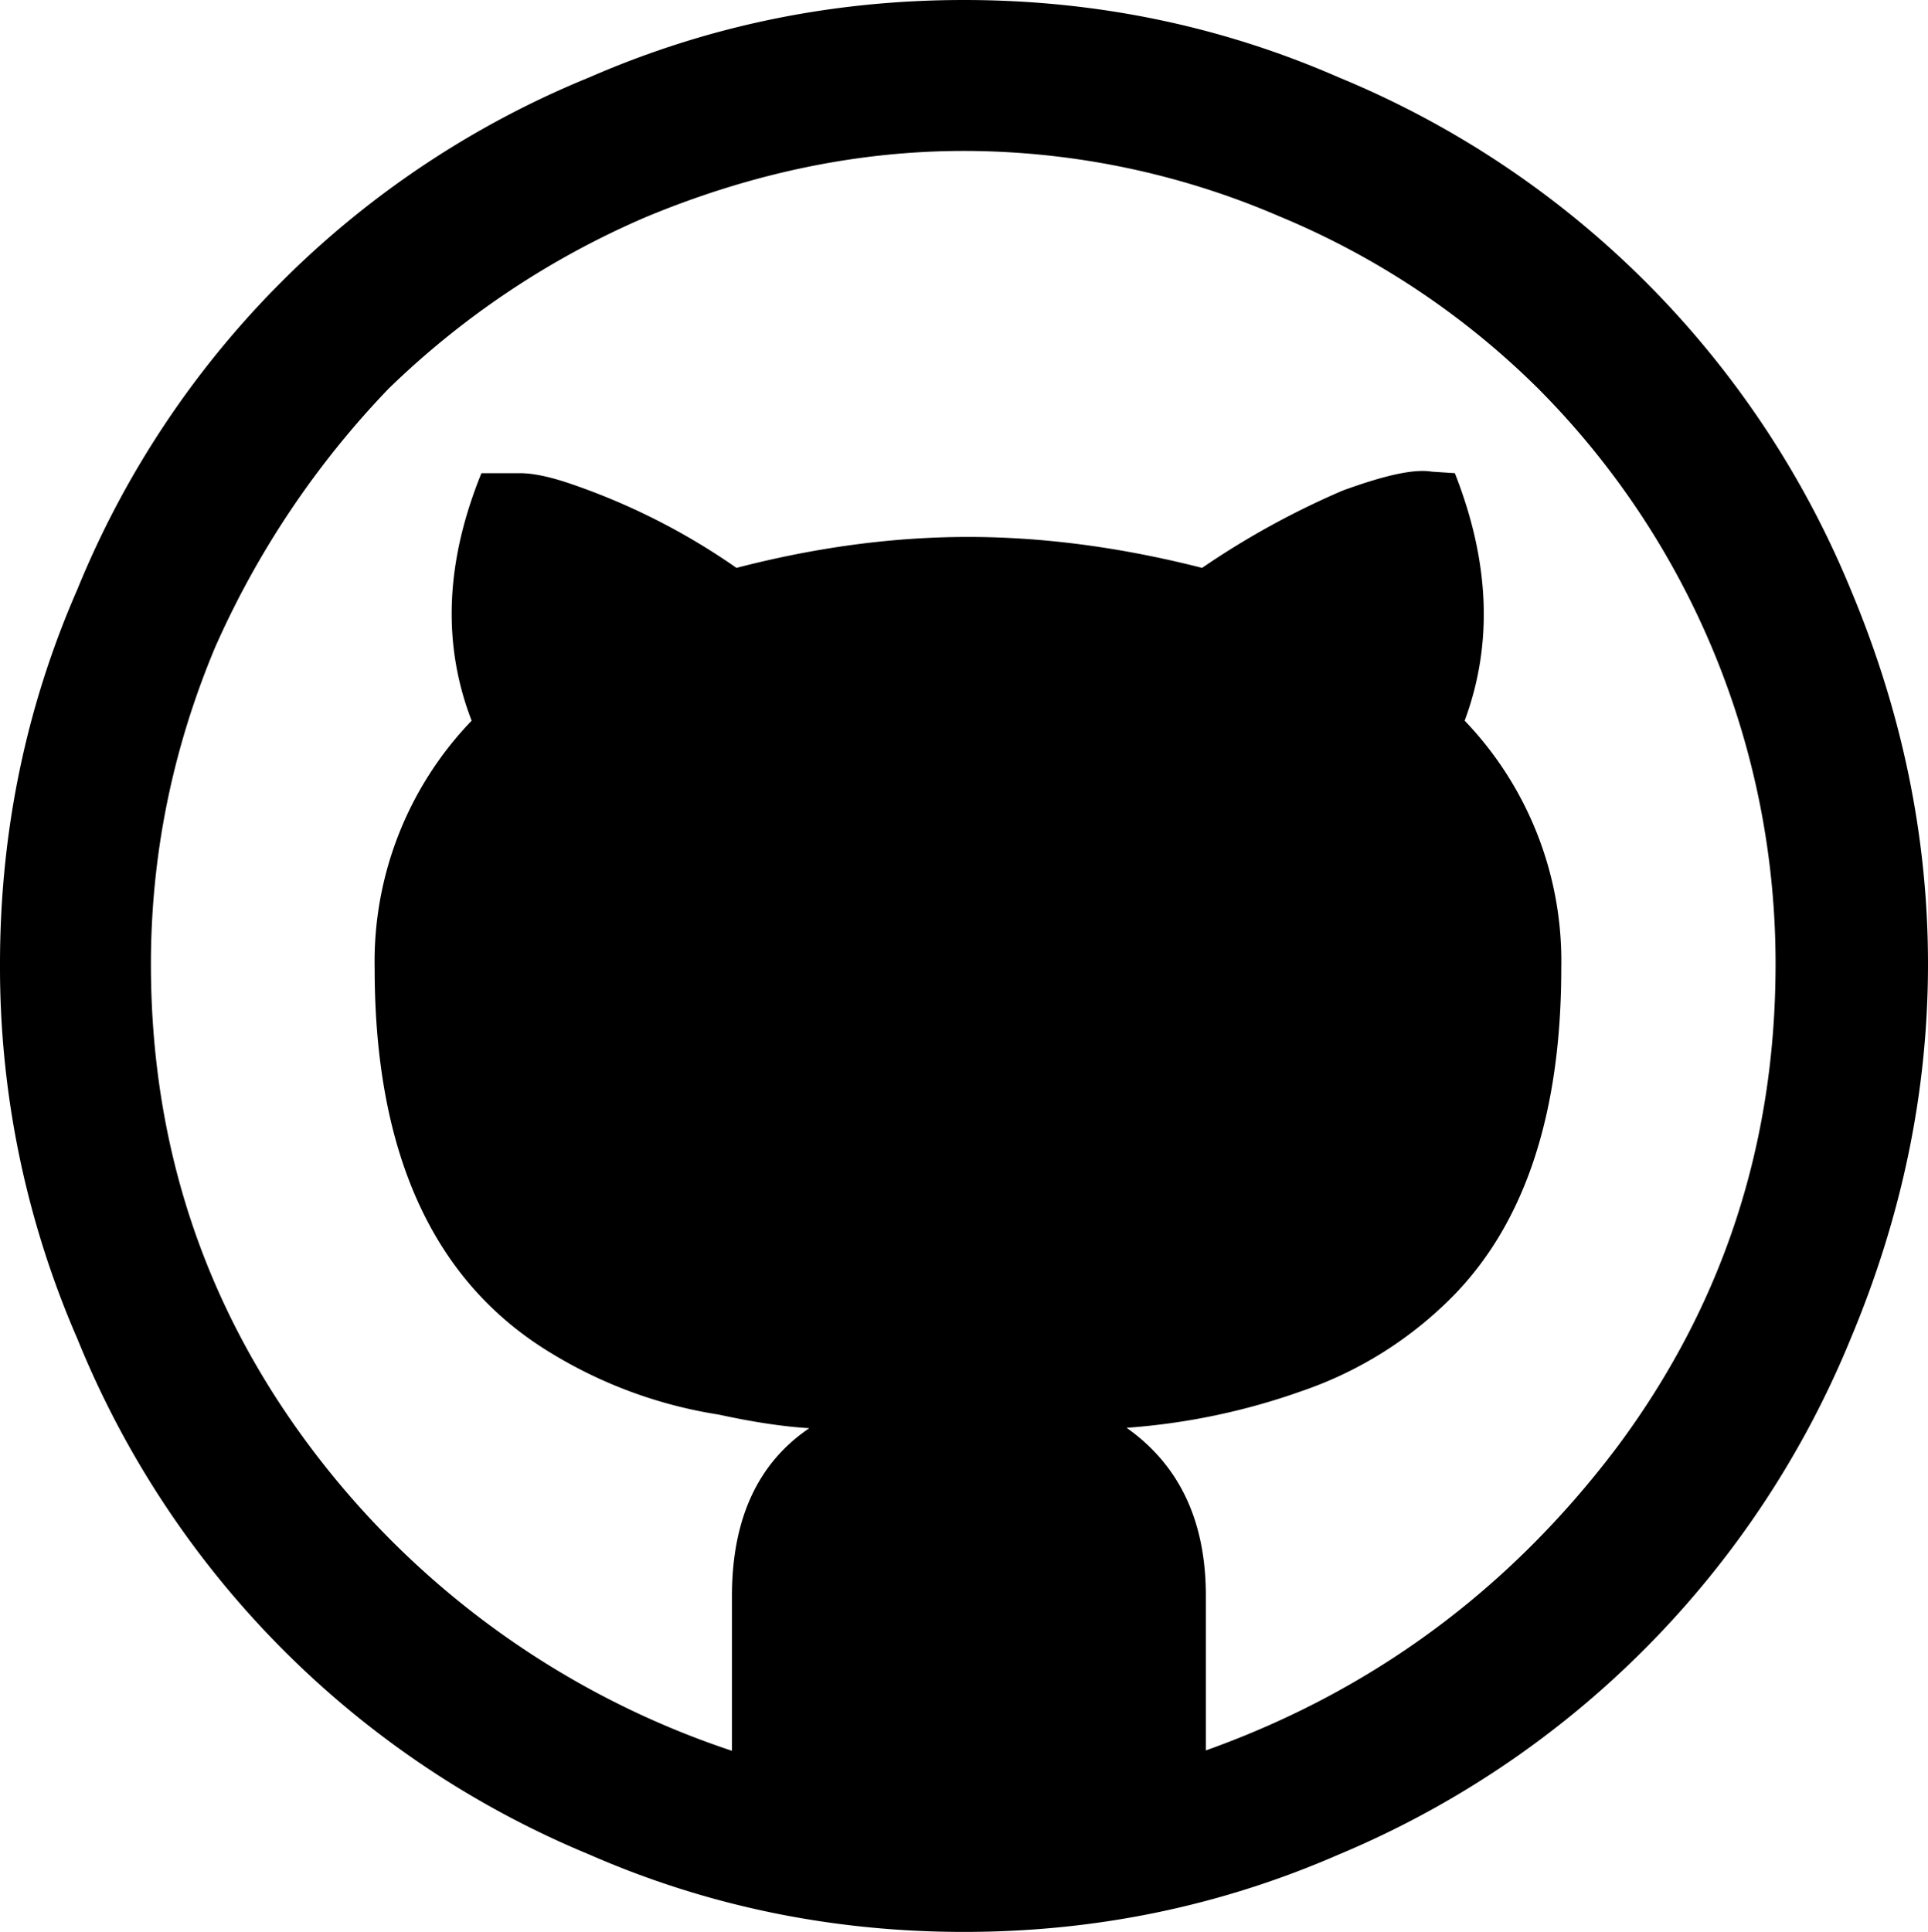 <svg id="icon_github" viewBox="0 0 511 512">
  <title>Github</title>
  <path d="M0 255.5c0-34.8 6.8-68 20.5-99.3A247.3 247.3 0 01156.2 20.5C187.6 6.8 220.7 0 255.5 0s68 6.8 99.3 20.5a249.4 249.4 0 01135.7 135.7c13.6 32.4 20.5 65.5 20.5 99.3s-6.9 66.9-20.5 99.3a251.3 251.3 0 01-135.7 136.7c-31.4 13.7-64.5 20.5-99.3 20.5s-68-6.8-99.3-20.5A249.1 249.1 0 0120.5 354.8 246.5 246.5 0 010 255.5zm40 0c0 48.1 14.3 91.1 43 129A230.2 230.2 0 00194 464v-41c0-20.5 6.9-35.3 20.5-44.5-6.8-.4-14.8-1.6-24-3.6a121 121 0 01-44.6-16.4c-31-18.8-46.6-52.7-46.6-101.9A92 92 0 01125 191c-7.8-20.2-7-42 2.6-65.6h10.2c3.4 0 7.7.9 12.8 2.6a176 176 0 0144.6 22.5c20.8-5.4 41.3-8.2 61.4-8.2s40.8 2.8 62 8.2a218.2 218.2 0 0137.3-20.5c11-4 18.8-5.8 23.6-5l6.1.4c9.3 23.6 10.1 45.4 2.6 65.6a92 92 0 0125.6 65.5c0 38.2-9.4 67-28.2 86.5a103 103 0 01-40.4 25.6 176 176 0 01-46.6 9.8c14 9.9 21 24.7 21 44.5v41c44-15.7 80.4-42.5 109-80.4 28-37.6 42-80.2 42-128a215.8 215.8 0 00-63-152.6A213.3 213.3 0 00339 57.3 211.5 211.5 0 00255.5 40c-28 0-56 5.8-84 17.4A225 225 0 00103 103a237.5 237.5 0 00-46 68.6c-11.3 27-17 55-17 84z"/>
</svg>
